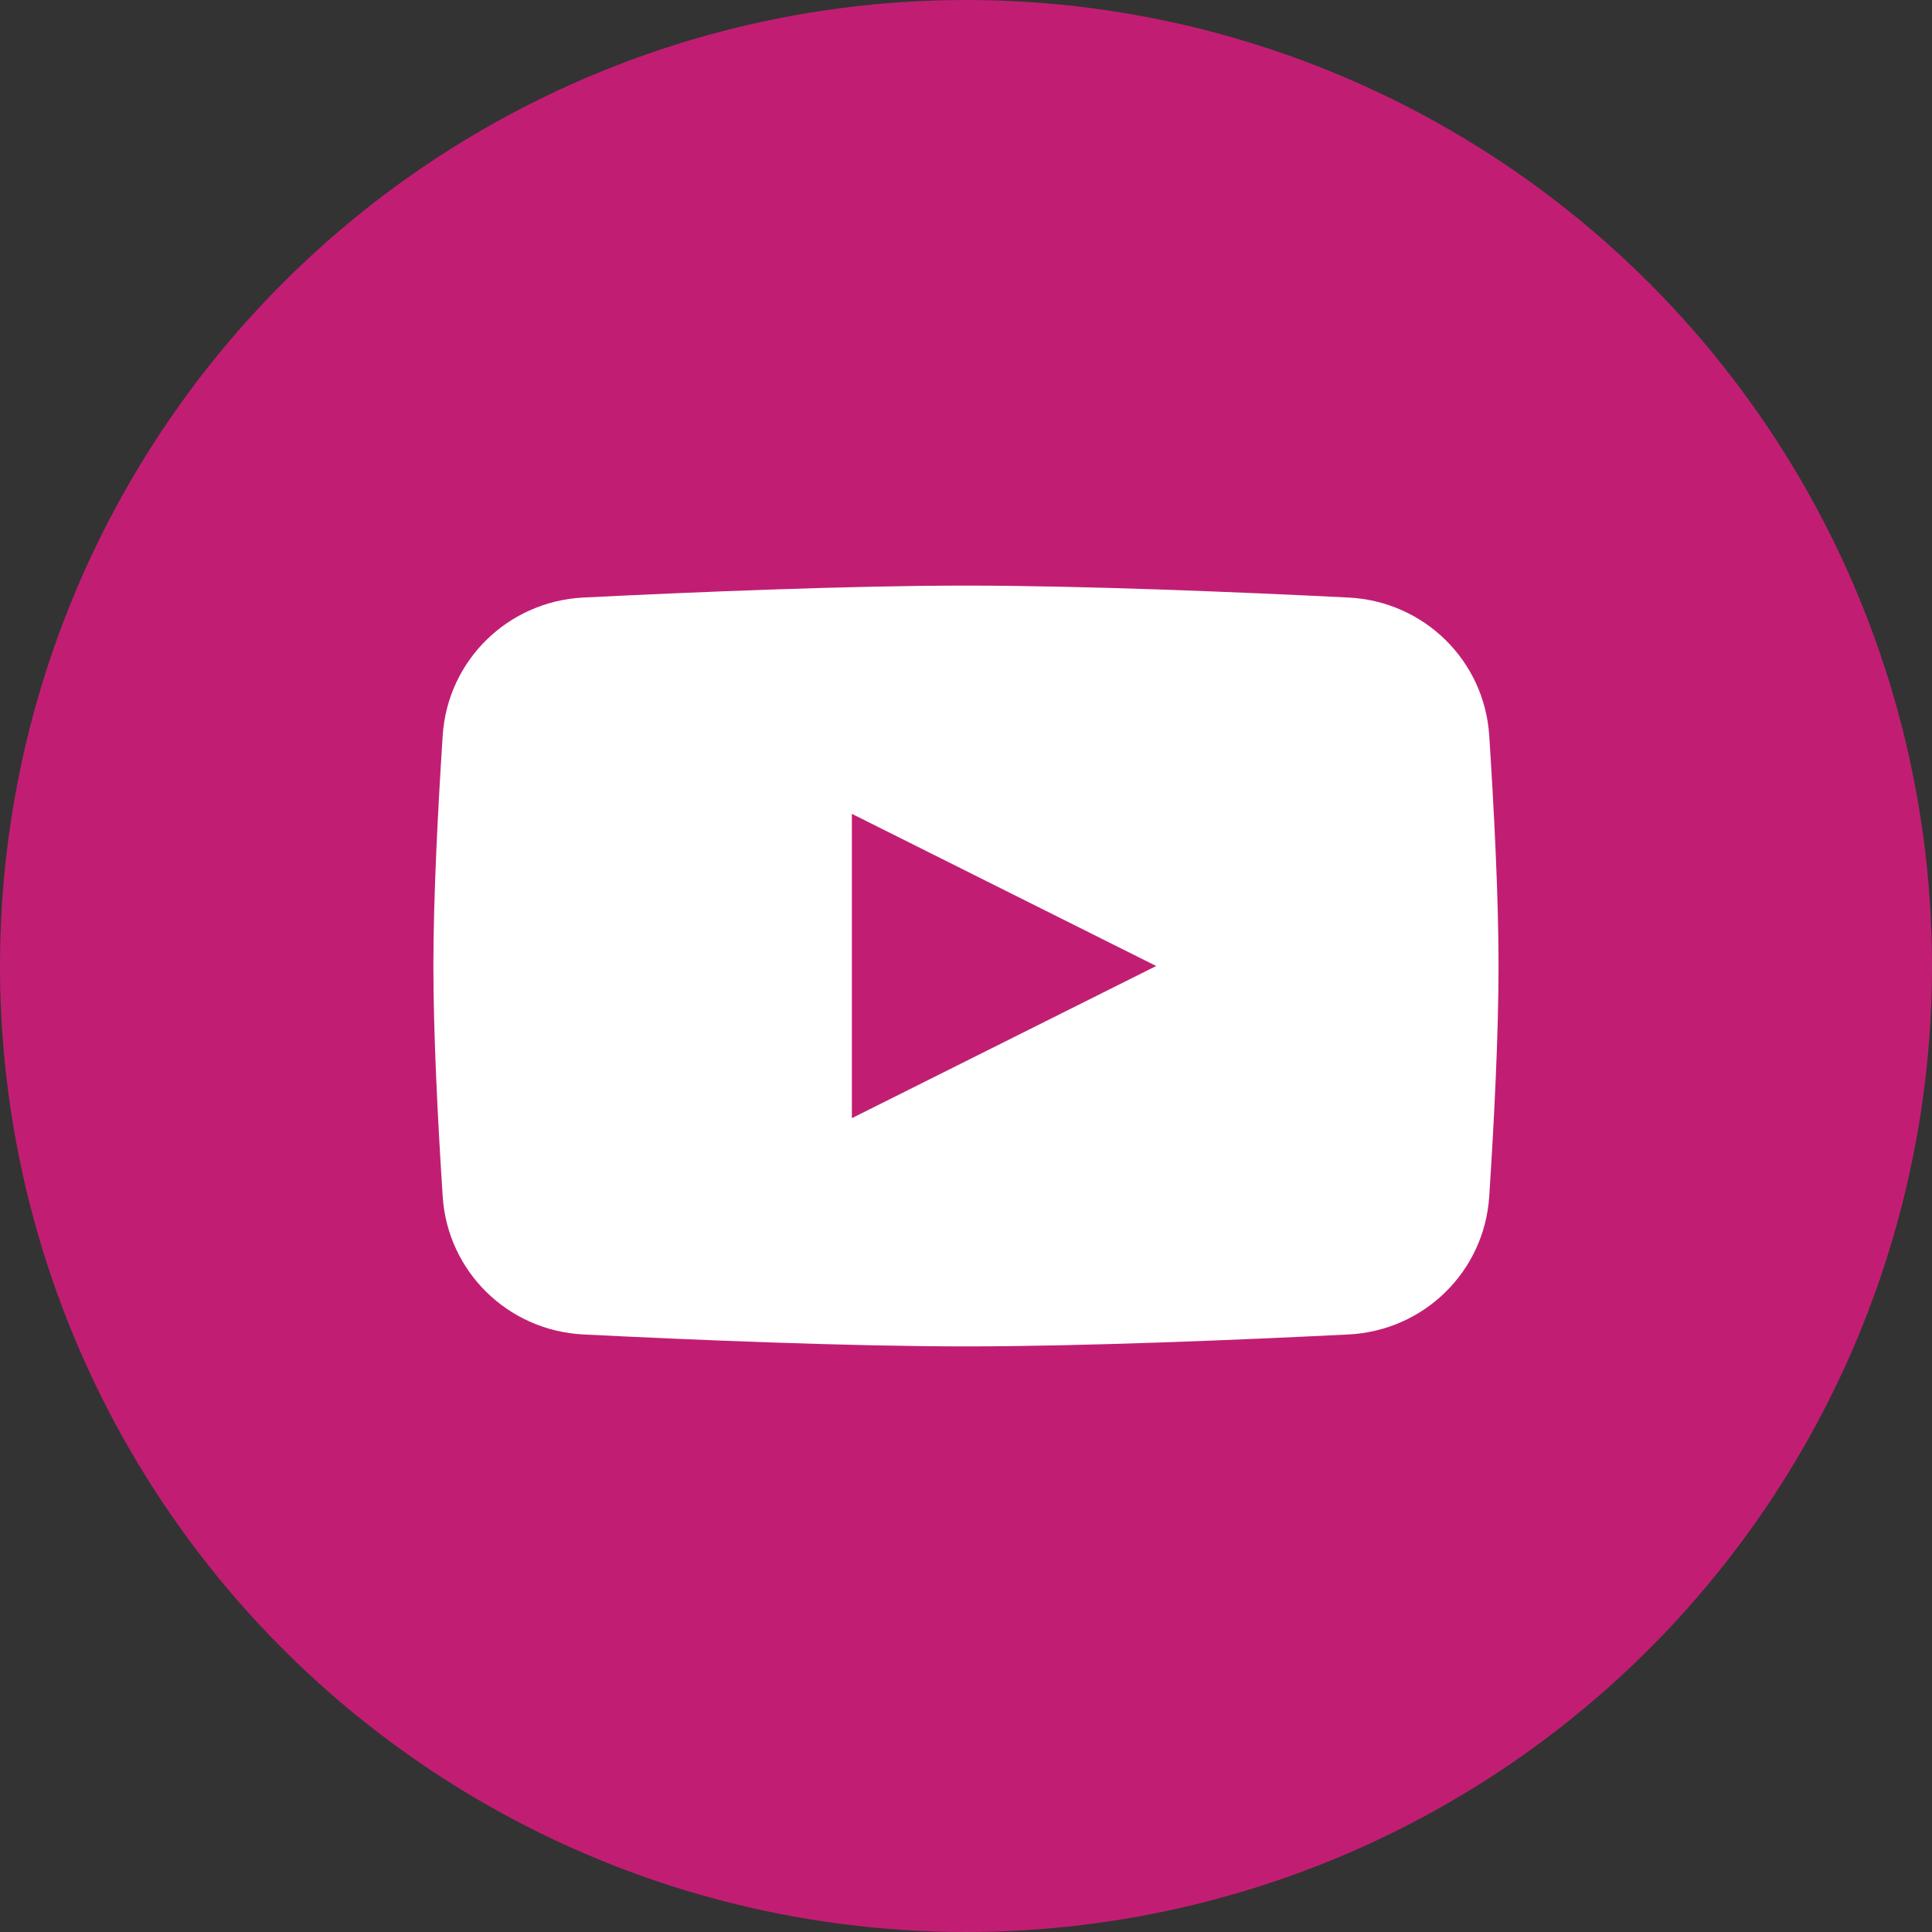 <svg width="28" height="28" viewBox="0 0 28 28" fill="none" xmlns="http://www.w3.org/2000/svg">
<rect x="0" y="0" width="28" height="28" fill="#333333" stroke="none"/>
<circle cx="14" cy="14" r="14" fill="#C11E73"/>
<path fill-rule="evenodd" clip-rule="evenodd" d="M8.456 8.66C7.364 8.714 6.487 9.569 6.416 10.66C6.348 11.705 6.281 12.991 6.281 14C6.281 15.009 6.348 16.295 6.416 17.34C6.487 18.431 7.364 19.286 8.456 19.34C10.037 19.419 12.297 19.513 14 19.513C15.702 19.513 17.962 19.419 19.543 19.34C20.635 19.286 21.512 18.431 21.583 17.34C21.651 16.295 21.718 15.009 21.718 14C21.718 12.991 21.651 11.705 21.583 10.66C21.512 9.569 20.635 8.714 19.543 8.66C17.962 8.581 15.702 8.487 14 8.487C12.297 8.487 10.037 8.581 8.456 8.66ZM12.346 16.205V11.795L16.756 14L12.346 16.205Z" fill="white"/>
</svg>
